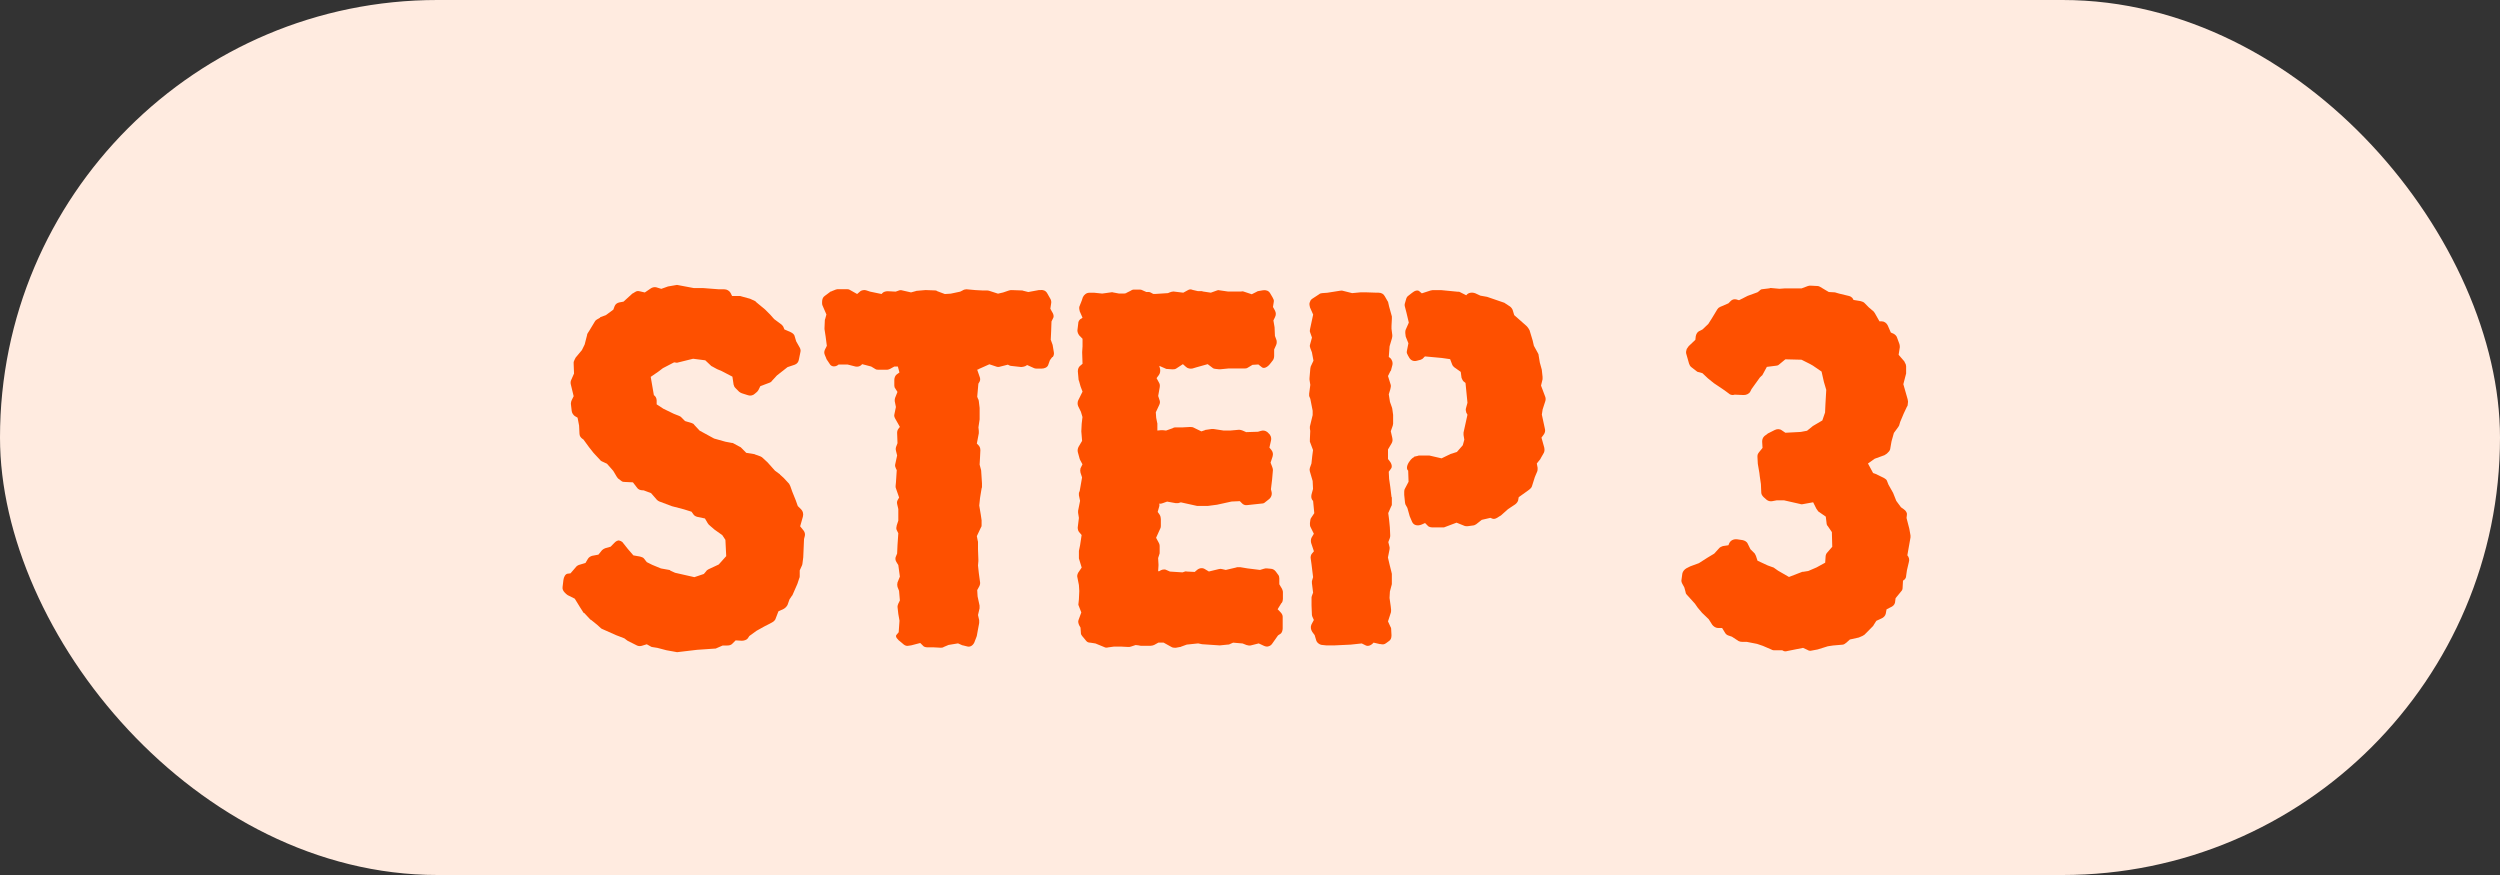 <svg viewBox="0 0 80 28" fill="none" xmlns="http://www.w3.org/2000/svg">
<rect x="0" y="0" width="80" height="28" fill="#333333" stroke="none"/>
<rect width="80" height="28" rx="14" fill="#FFEBE0"/>
<path d="M21.579 11.591L21.213 11.781L21.063 11.895L20.823 12.06L20.924 12.645C20.974 12.671 21.013 12.747 21.013 12.811V12.939L21.227 13.079L21.567 13.244L21.731 13.308C21.743 13.32 21.769 13.32 21.794 13.346L21.921 13.474L22.134 13.538C22.172 13.55 22.198 13.564 22.222 13.602L22.386 13.779L22.851 14.033L23.215 14.135L23.416 14.173C23.428 14.173 23.454 14.173 23.466 14.185L23.654 14.287L23.704 14.313L23.88 14.491L24.119 14.529C24.131 14.529 24.145 14.529 24.157 14.541L24.333 14.604C24.345 14.617 24.37 14.617 24.396 14.643L24.56 14.794L24.799 15.062L24.938 15.164C24.95 15.164 24.963 15.19 24.963 15.19L25.076 15.291L25.252 15.481L25.29 15.557L25.353 15.735L25.466 16.015L25.529 16.193L25.642 16.306C25.692 16.357 25.717 16.446 25.692 16.536L25.605 16.842L25.717 16.981C25.755 17.032 25.767 17.095 25.755 17.147L25.729 17.249L25.704 17.834L25.678 18.038C25.678 18.064 25.666 18.076 25.666 18.088L25.591 18.253V18.431C25.591 18.443 25.591 18.481 25.579 18.495L25.516 18.685L25.365 19.029C25.365 19.041 25.353 19.055 25.34 19.067L25.264 19.18L25.201 19.358C25.175 19.408 25.126 19.46 25.075 19.486L24.91 19.562L24.822 19.791C24.81 19.842 24.772 19.867 24.746 19.893L24.634 19.957L24.457 20.047L24.206 20.187L23.979 20.352L23.929 20.428C23.892 20.479 23.803 20.504 23.741 20.504L23.54 20.492L23.427 20.606C23.389 20.644 23.326 20.656 23.276 20.656H23.126L22.924 20.744C22.912 20.756 22.875 20.756 22.861 20.756L22.307 20.794L21.666 20.87L21.603 20.858L21.326 20.808L21.037 20.732L20.873 20.706C20.861 20.706 20.823 20.694 20.81 20.68L20.697 20.617L20.533 20.667C20.483 20.679 20.432 20.679 20.382 20.655L20.08 20.503L19.979 20.427L19.714 20.325L19.287 20.135C19.261 20.123 19.249 20.123 19.223 20.097L19.111 19.995L18.923 19.843C18.911 19.831 18.897 19.831 18.897 19.831L18.695 19.616C18.695 19.616 18.67 19.616 18.67 19.603L18.557 19.426L18.393 19.158L18.165 19.044L18.116 19.006L18.066 18.956C18.017 18.906 17.991 18.842 18.003 18.778L18.029 18.562C18.041 18.461 18.092 18.373 18.155 18.359L18.256 18.347L18.432 18.143C18.458 18.105 18.495 18.093 18.521 18.079L18.735 18.015L18.81 17.888C18.835 17.838 18.897 17.8 18.948 17.786L19.15 17.748L19.263 17.608C19.288 17.582 19.326 17.558 19.364 17.544L19.54 17.494L19.64 17.392C19.704 17.316 19.779 17.278 19.828 17.302L19.866 17.314C19.892 17.327 19.929 17.352 19.941 17.378L20.092 17.568L20.268 17.772L20.482 17.81C20.519 17.822 20.582 17.836 20.608 17.874L20.697 17.988L20.873 18.076L21.15 18.19L21.427 18.24C21.439 18.24 21.452 18.266 21.464 18.266L21.603 18.329L22.22 18.469L22.523 18.367L22.598 18.279C22.61 18.254 22.647 18.229 22.673 18.216L22.999 18.064L23.239 17.796L23.213 17.275L23.112 17.123L22.861 16.945L22.685 16.793L22.647 16.743L22.558 16.591L22.319 16.541C22.27 16.529 22.218 16.503 22.193 16.465L22.129 16.375L21.89 16.3L21.5 16.198L21.097 16.046C21.071 16.034 21.047 16.02 21.022 15.996L20.834 15.78L20.594 15.69H20.569C20.494 15.69 20.418 15.664 20.381 15.601L20.254 15.435L20.003 15.423C19.965 15.423 19.914 15.423 19.876 15.385L19.776 15.309L19.738 15.259L19.625 15.069L19.423 14.839L19.259 14.763C19.247 14.751 19.222 14.751 19.21 14.725L18.996 14.496L18.846 14.306L18.67 14.064L18.632 14.038C18.582 14 18.543 13.949 18.543 13.873L18.531 13.619L18.482 13.365L18.394 13.315C18.345 13.277 18.305 13.225 18.294 13.149L18.268 12.92C18.268 12.87 18.28 12.844 18.294 12.806L18.357 12.678L18.268 12.31C18.256 12.273 18.256 12.221 18.268 12.183L18.369 11.953L18.357 11.648V11.584L18.382 11.52L18.42 11.444L18.622 11.202L18.709 11.024L18.784 10.733C18.784 10.707 18.796 10.669 18.81 10.657L18.859 10.581L19.035 10.289C19.047 10.263 19.061 10.251 19.099 10.225L19.186 10.175C19.198 10.175 19.198 10.163 19.211 10.149L19.387 10.085L19.627 9.908L19.664 9.806C19.69 9.73 19.753 9.692 19.815 9.678L19.953 9.652L20.218 9.411C20.23 9.399 20.244 9.385 20.256 9.385L20.319 9.347C20.369 9.309 20.42 9.309 20.47 9.321L20.634 9.359L20.822 9.231C20.871 9.193 20.948 9.181 20.998 9.193L21.162 9.243L21.375 9.167L21.664 9.117C21.69 9.117 21.702 9.129 21.728 9.129L22.206 9.219H22.509L22.999 9.257H23.175C23.264 9.257 23.34 9.307 23.377 9.371L23.427 9.473H23.678C23.69 9.473 23.704 9.473 23.728 9.485L24.005 9.561L24.03 9.573L24.169 9.637L24.206 9.675L24.483 9.904L24.659 10.082L24.772 10.21L25.011 10.388C25.037 10.414 25.061 10.438 25.075 10.477L25.1 10.541L25.302 10.629C25.352 10.655 25.415 10.693 25.428 10.757L25.478 10.923L25.579 11.101C25.605 11.139 25.628 11.202 25.616 11.252L25.567 11.494C25.555 11.584 25.504 11.646 25.428 11.672L25.201 11.748L24.861 12.015L24.697 12.193C24.685 12.219 24.659 12.231 24.634 12.243L24.331 12.357L24.268 12.485L24.23 12.535L24.155 12.599C24.105 12.649 24.017 12.675 23.941 12.649L23.74 12.585C23.714 12.573 23.676 12.559 23.651 12.535L23.538 12.421C23.5 12.383 23.488 12.357 23.475 12.307L23.437 12.053L23.097 11.876L22.946 11.812L22.782 11.722C22.77 11.722 22.757 11.71 22.745 11.696L22.569 11.53L22.179 11.48L21.663 11.608L21.576 11.596L21.579 11.591Z" fill="#FE5000"/>
<path d="M33.672 11.425L33.597 11.527L33.547 11.667C33.522 11.757 33.421 11.795 33.334 11.795H33.183C33.158 11.795 33.12 11.795 33.096 11.783L32.869 11.681L32.806 11.719C32.768 11.731 32.717 11.745 32.679 11.745L32.339 11.707C32.327 11.707 32.313 11.695 32.301 11.695L32.252 11.669L32.001 11.733C31.975 11.745 31.912 11.745 31.888 11.733L31.66 11.657L31.32 11.809L31.308 11.821C31.296 11.821 31.283 11.821 31.271 11.833L31.346 12.049C31.372 12.112 31.372 12.162 31.346 12.214L31.308 12.278L31.271 12.697L31.296 12.761C31.308 12.774 31.322 12.811 31.322 12.837L31.348 13.053V13.421L31.31 13.675L31.322 13.788V13.864L31.259 14.194L31.308 14.244C31.346 14.282 31.372 14.332 31.372 14.41L31.36 14.652L31.348 14.867L31.385 15.007C31.385 15.019 31.397 15.033 31.397 15.057L31.423 15.464V15.592C31.423 15.604 31.411 15.618 31.411 15.63L31.361 15.936L31.336 16.177L31.385 16.469L31.411 16.647V16.813C31.411 16.851 31.399 16.863 31.385 16.889L31.259 17.156L31.284 17.284C31.284 17.31 31.296 17.322 31.296 17.334V17.576L31.308 17.905V17.955L31.296 18.095L31.322 18.337L31.36 18.616C31.372 18.666 31.36 18.718 31.334 18.768L31.271 18.882L31.283 19.086L31.346 19.378V19.466L31.296 19.681L31.334 19.847V19.937L31.284 20.204L31.259 20.344C31.259 20.356 31.247 20.37 31.247 20.382L31.197 20.51C31.16 20.638 31.059 20.714 30.958 20.688L30.807 20.65C30.796 20.65 30.782 20.65 30.77 20.638L30.657 20.588L30.354 20.638L30.204 20.701C30.166 20.727 30.141 20.727 30.103 20.727L29.876 20.715H29.688C29.625 20.715 29.561 20.703 29.524 20.651L29.448 20.576L29.16 20.651L29.072 20.664C29.023 20.676 28.972 20.664 28.922 20.626L28.847 20.562C28.708 20.46 28.645 20.372 28.683 20.32L28.758 20.232L28.784 19.863L28.746 19.647L28.72 19.417C28.72 19.379 28.732 19.353 28.746 19.316L28.796 19.214L28.77 18.908L28.72 18.78C28.708 18.73 28.708 18.691 28.72 18.64L28.796 18.451L28.746 18.083L28.683 17.981C28.645 17.917 28.645 17.853 28.671 17.803L28.708 17.714L28.72 17.446L28.746 17.065L28.696 16.963C28.671 16.925 28.684 16.861 28.696 16.811L28.746 16.659V16.291L28.708 16.126C28.696 16.062 28.708 16.036 28.734 15.986L28.772 15.922L28.671 15.63C28.659 15.604 28.659 15.592 28.659 15.554L28.671 15.427L28.696 15.045L28.671 14.995C28.659 14.957 28.633 14.919 28.645 14.867L28.708 14.575L28.671 14.424C28.659 14.386 28.659 14.348 28.671 14.31L28.72 14.182L28.708 13.852C28.708 13.802 28.72 13.762 28.746 13.725L28.796 13.661L28.645 13.393C28.619 13.343 28.608 13.303 28.619 13.265L28.669 13.024L28.631 12.834C28.631 12.796 28.631 12.758 28.643 12.732L28.719 12.542L28.63 12.402C28.618 12.364 28.618 12.338 28.618 12.313V12.161C28.618 12.097 28.643 12.021 28.693 11.983L28.782 11.919L28.732 11.729H28.619L28.481 11.805C28.455 11.817 28.418 11.831 28.394 11.831H28.105C28.067 11.831 28.042 11.831 28.004 11.805L27.878 11.729L27.589 11.653L27.551 11.691C27.502 11.729 27.438 11.741 27.375 11.729L27.124 11.665H26.835C26.734 11.755 26.596 11.741 26.546 11.639L26.445 11.488C26.445 11.475 26.433 11.45 26.433 11.45L26.395 11.36C26.37 11.296 26.37 11.258 26.395 11.194L26.459 11.066L26.421 10.775L26.384 10.533V10.495L26.395 10.241C26.395 10.229 26.407 10.203 26.407 10.203L26.445 10.063L26.319 9.772C26.307 9.746 26.307 9.722 26.307 9.696V9.658C26.307 9.582 26.332 9.506 26.394 9.468L26.582 9.328C26.594 9.328 26.608 9.328 26.619 9.316L26.746 9.266C26.772 9.254 26.809 9.254 26.835 9.254H27.1C27.125 9.254 27.163 9.254 27.201 9.28L27.428 9.408L27.517 9.332C27.566 9.282 27.667 9.268 27.73 9.294L27.843 9.332L28.209 9.408L28.247 9.37C28.284 9.332 28.36 9.319 28.411 9.319L28.662 9.332L28.737 9.306C28.787 9.28 28.838 9.28 28.876 9.294L29.153 9.357L29.291 9.319C29.303 9.319 29.317 9.307 29.329 9.307L29.618 9.282L29.932 9.294C29.958 9.294 29.982 9.306 29.995 9.319L30.235 9.409L30.423 9.397L30.725 9.333L30.801 9.295C30.838 9.269 30.89 9.257 30.927 9.257L31.216 9.283L31.443 9.295H31.57C31.595 9.295 31.633 9.295 31.659 9.307L31.936 9.397L32.1 9.359L32.288 9.295C32.313 9.283 32.351 9.283 32.377 9.283L32.717 9.295C32.729 9.295 32.742 9.307 32.754 9.307L32.905 9.345L33.245 9.282H33.283C33.371 9.269 33.459 9.294 33.51 9.383L33.611 9.561C33.636 9.599 33.648 9.663 33.636 9.713L33.611 9.879L33.66 9.969C33.71 10.044 33.736 10.12 33.698 10.184L33.648 10.286L33.636 10.616L33.624 10.87L33.674 11.009C33.674 11.021 33.686 11.021 33.686 11.047L33.724 11.277C33.736 11.341 33.712 11.391 33.686 11.429L33.672 11.425Z" fill="#FE5000"/>
<path d="M41.01 19.291L40.884 19.495L40.971 19.585C41.021 19.635 41.046 19.686 41.046 19.736V20.106C41.046 20.17 41.021 20.258 40.971 20.284L40.896 20.334L40.708 20.601C40.682 20.639 40.645 20.665 40.607 20.677C40.557 20.703 40.494 20.689 40.443 20.665L40.279 20.589L40.027 20.653C39.99 20.665 39.927 20.653 39.889 20.641L39.763 20.591L39.46 20.565L39.347 20.615C39.335 20.627 39.297 20.627 39.284 20.627L39.033 20.653L38.467 20.615L38.34 20.589L37.976 20.627L37.8 20.691C37.788 20.703 37.775 20.703 37.763 20.703L37.624 20.729C37.586 20.729 37.523 20.729 37.486 20.703L37.234 20.563H37.07L36.932 20.639C36.906 20.651 36.856 20.665 36.819 20.665H36.504C36.479 20.665 36.455 20.653 36.441 20.653L36.34 20.641L36.19 20.691C36.164 20.703 36.127 20.703 36.101 20.703L35.874 20.691H35.646L35.458 20.717C35.421 20.729 35.371 20.729 35.332 20.705L35.055 20.591L34.891 20.565C34.841 20.565 34.79 20.553 34.752 20.501L34.626 20.349C34.6 20.311 34.588 20.299 34.588 20.247L34.576 20.082L34.539 20.018C34.513 19.968 34.489 19.89 34.513 19.84L34.602 19.598L34.513 19.369C34.501 19.343 34.513 19.331 34.513 19.293L34.525 19.179L34.537 18.911L34.525 18.721L34.475 18.468C34.463 18.43 34.475 18.38 34.501 18.328L34.614 18.162L34.525 17.87V17.629L34.562 17.451L34.612 17.121L34.537 17.032C34.499 16.994 34.487 16.93 34.487 16.88L34.525 16.574L34.499 16.409V16.345L34.562 16.027L34.525 15.849V15.773L34.551 15.709L34.626 15.278L34.576 15.126C34.564 15.076 34.564 15.036 34.576 14.986L34.639 14.858L34.564 14.719C34.564 14.707 34.552 14.693 34.552 14.693L34.489 14.463C34.477 14.399 34.489 14.349 34.515 14.297L34.627 14.108L34.602 13.802L34.614 13.56L34.639 13.345L34.59 13.179L34.503 13.001C34.477 12.951 34.477 12.861 34.503 12.811L34.641 12.532L34.578 12.366L34.528 12.188L34.516 12.162L34.491 11.883C34.491 11.807 34.516 11.743 34.566 11.705L34.641 11.641L34.629 11.272L34.641 11.082V10.84L34.54 10.738C34.503 10.688 34.477 10.636 34.477 10.572L34.503 10.357C34.503 10.293 34.528 10.255 34.566 10.217L34.641 10.167L34.552 9.963C34.54 9.925 34.527 9.849 34.54 9.811L34.615 9.621L34.653 9.507C34.691 9.432 34.766 9.368 34.855 9.368H35.019L35.27 9.394L35.547 9.356C35.573 9.356 35.585 9.343 35.61 9.356L35.812 9.394H35.976L36.039 9.381C36.039 9.369 36.051 9.369 36.051 9.369L36.178 9.306C36.215 9.28 36.241 9.268 36.265 9.268H36.492C36.518 9.268 36.542 9.28 36.568 9.293L36.681 9.343H36.756C36.793 9.343 36.843 9.369 36.882 9.394L36.908 9.406H36.971L37.374 9.38L37.438 9.354C37.475 9.342 37.513 9.328 37.55 9.328L37.865 9.366L38.004 9.29C38.067 9.252 38.104 9.252 38.168 9.278L38.332 9.316H38.458C38.47 9.316 38.484 9.328 38.496 9.328L38.747 9.366L38.923 9.302C38.949 9.29 38.986 9.276 39.024 9.29L39.289 9.328H39.716C39.742 9.328 39.766 9.316 39.791 9.328L40.056 9.416L40.207 9.34C40.219 9.328 40.257 9.314 40.27 9.314L40.421 9.288C40.51 9.276 40.597 9.3 40.648 9.39L40.723 9.518C40.749 9.568 40.773 9.608 40.761 9.658L40.735 9.823L40.798 9.937C40.836 10.013 40.836 10.077 40.798 10.153L40.749 10.255L40.786 10.471L40.798 10.75L40.836 10.852C40.862 10.902 40.862 10.992 40.836 11.042L40.773 11.182V11.386C40.773 11.435 40.761 11.487 40.735 11.525L40.646 11.639C40.559 11.753 40.444 11.805 40.381 11.753L40.268 11.663L40.08 11.675L39.93 11.765C39.892 11.791 39.855 11.791 39.829 11.791H39.313L39.048 11.817H39.01L38.898 11.805C38.872 11.805 38.822 11.793 38.797 11.767L38.646 11.653L38.282 11.755L38.156 11.793C38.092 11.805 38.005 11.793 37.954 11.743L37.853 11.653L37.639 11.793C37.602 11.819 37.55 11.819 37.513 11.819L37.349 11.807C37.337 11.807 37.311 11.807 37.299 11.795L37.097 11.707L37.123 11.808C37.135 11.872 37.123 11.948 37.086 11.998L37.01 12.1L37.086 12.24C37.111 12.278 37.123 12.33 37.111 12.392L37.062 12.671L37.099 12.785C37.125 12.849 37.125 12.887 37.099 12.951L36.986 13.193L36.998 13.37L37.024 13.498C37.024 13.524 37.036 13.536 37.036 13.548V13.778L37.149 13.766H37.212L37.313 13.778L37.527 13.702C37.539 13.69 37.576 13.676 37.602 13.676H37.853L38.067 13.664C38.104 13.664 38.156 13.664 38.18 13.676L38.444 13.804L38.557 13.766C38.569 13.754 38.583 13.754 38.595 13.754L38.771 13.728H38.834L39.161 13.778H39.362L39.651 13.752C39.689 13.752 39.727 13.764 39.764 13.778L39.877 13.828L40.255 13.816L40.344 13.79C40.419 13.764 40.494 13.778 40.557 13.828L40.595 13.866C40.658 13.916 40.696 14.006 40.67 14.108L40.621 14.323L40.684 14.399C40.733 14.463 40.747 14.527 40.721 14.615L40.658 14.805L40.708 14.933C40.72 14.971 40.733 14.996 40.733 15.047L40.708 15.338L40.67 15.656L40.682 15.706C40.72 15.82 40.682 15.922 40.593 15.986L40.48 16.075C40.455 16.101 40.417 16.113 40.38 16.113L39.915 16.163C39.851 16.175 39.788 16.151 39.751 16.113L39.675 16.037L39.41 16.049L38.945 16.151L38.657 16.189H38.304L37.788 16.075L37.699 16.101H37.624L37.347 16.051L37.209 16.101C37.171 16.113 37.133 16.127 37.096 16.113C37.096 16.139 37.108 16.163 37.096 16.203L37.046 16.381L37.109 16.471C37.135 16.509 37.147 16.573 37.147 16.61V16.84C37.147 16.878 37.135 16.904 37.121 16.93L36.995 17.209L37.084 17.375C37.096 17.401 37.109 17.425 37.109 17.465V17.669C37.109 17.706 37.109 17.719 37.097 17.744L37.06 17.858L37.072 18.062V18.1L37.06 18.278H37.097C37.161 18.228 37.262 18.202 37.325 18.24L37.438 18.29L37.841 18.316L37.916 18.29C37.942 18.278 37.966 18.29 37.992 18.29L38.231 18.302L38.306 18.238C38.381 18.174 38.482 18.162 38.557 18.212L38.684 18.288L38.998 18.212C39.036 18.2 39.074 18.2 39.111 18.212L39.224 18.238L39.55 18.162C39.562 18.162 39.576 18.15 39.588 18.15H39.689L39.916 18.188L40.32 18.238L40.446 18.2C40.472 18.188 40.51 18.188 40.535 18.188L40.662 18.2C40.725 18.2 40.788 18.238 40.826 18.29L40.901 18.392C40.926 18.418 40.938 18.468 40.938 18.506V18.696L41.027 18.848C41.039 18.886 41.053 18.911 41.053 18.937V19.167C41.053 19.205 41.041 19.257 41.015 19.295L41.01 19.291Z" fill="#FE5000"/>
<path d="M44.168 20.614L43.954 20.564C43.879 20.653 43.778 20.691 43.703 20.653L43.576 20.59L43.224 20.628L42.696 20.653H42.445L42.332 20.641C42.243 20.641 42.144 20.577 42.118 20.489L42.069 20.324L41.993 20.222C41.944 20.146 41.93 20.056 41.968 19.98L42.043 19.84L41.993 19.727C41.993 19.714 41.981 19.701 41.981 19.676L41.969 19.371V19.117C41.969 19.091 41.981 19.079 41.981 19.067L42.019 18.965L41.981 18.66V18.596L42.019 18.468L41.969 18.061L41.944 17.883C41.932 17.833 41.944 17.755 41.981 17.717L42.045 17.641L41.956 17.374C41.944 17.324 41.944 17.26 41.968 17.208L42.043 17.08L41.93 16.851C41.918 16.825 41.918 16.775 41.918 16.737L41.93 16.649C41.93 16.623 41.942 16.585 41.956 16.573L42.057 16.421L42.019 16.027L41.993 16.002C41.956 15.938 41.956 15.888 41.968 15.824L42.017 15.646L42.005 15.392L41.916 15.087C41.904 15.049 41.904 15.011 41.916 14.973L41.966 14.833L41.992 14.591L42.017 14.401L41.916 14.134V14.058L41.928 13.79L41.916 13.714V13.65L42.005 13.283V13.143L41.93 12.762L41.893 12.672V12.596L41.93 12.316L41.904 12.15V12.101L41.93 11.795L41.942 11.731L42.031 11.541L41.981 11.274L41.932 11.146C41.92 11.108 41.906 11.07 41.92 11.032L41.983 10.802L41.92 10.625C41.908 10.587 41.92 10.575 41.92 10.537L41.958 10.359L42.021 10.067L41.92 9.838C41.908 9.8 41.894 9.724 41.908 9.686L41.92 9.66C41.932 9.61 41.958 9.584 41.995 9.558L42.209 9.418C42.234 9.392 42.284 9.38 42.31 9.38L42.474 9.368L42.877 9.304C42.903 9.304 42.94 9.292 42.966 9.304L43.269 9.38L43.545 9.354H43.696L44.048 9.366H44.111C44.2 9.366 44.275 9.404 44.313 9.48L44.4 9.632C44.412 9.644 44.426 9.67 44.426 9.696L44.452 9.81L44.54 10.127V10.204L44.528 10.433V10.521L44.554 10.725C44.554 10.751 44.554 10.789 44.542 10.827L44.467 11.08L44.441 11.424L44.479 11.45C44.542 11.5 44.58 11.602 44.554 11.691L44.517 11.831C44.517 11.857 44.505 11.857 44.491 11.881L44.416 12.033L44.503 12.313C44.515 12.351 44.503 12.402 44.491 12.453L44.441 12.618L44.479 12.86L44.542 13.038C44.542 13.05 44.554 13.064 44.554 13.088L44.58 13.278V13.557L44.568 13.621L44.505 13.799L44.554 14.015C44.566 14.079 44.566 14.129 44.528 14.193L44.416 14.382V14.688L44.465 14.752C44.54 14.841 44.554 14.942 44.515 14.993L44.44 15.095L44.452 15.325L44.489 15.579L44.527 15.896L44.539 15.922V16.138C44.539 16.176 44.527 16.188 44.513 16.214L44.424 16.418L44.45 16.621L44.475 16.875L44.487 17.129C44.487 17.154 44.487 17.179 44.475 17.218L44.426 17.346L44.464 17.498C44.475 17.536 44.464 17.562 44.464 17.586L44.414 17.84L44.464 18.056L44.527 18.309C44.527 18.335 44.539 18.347 44.539 18.359V18.689C44.539 18.715 44.527 18.727 44.527 18.739L44.477 18.929L44.465 19.133L44.503 19.4L44.515 19.514C44.515 19.54 44.515 19.59 44.503 19.616L44.416 19.884L44.491 20.049C44.503 20.075 44.517 20.087 44.517 20.125L44.528 20.329C44.528 20.419 44.503 20.481 44.44 20.519L44.352 20.583C44.303 20.621 44.239 20.633 44.176 20.608L44.168 20.614ZM45.25 14.615L45.363 14.589C45.375 14.589 45.388 14.577 45.4 14.577H45.74L46.13 14.667L46.419 14.527L46.621 14.463L46.809 14.248L46.858 14.07L46.833 13.918V13.842L46.959 13.271L46.922 13.207C46.91 13.169 46.896 13.105 46.91 13.067L46.959 12.889L46.896 12.254L46.833 12.204C46.807 12.178 46.783 12.128 46.769 12.09L46.744 11.9L46.53 11.748C46.505 11.722 46.48 11.698 46.467 11.659L46.404 11.493L46.139 11.455L45.597 11.405L45.522 11.481C45.496 11.493 45.458 11.519 45.434 11.519L45.334 11.545C45.233 11.57 45.145 11.533 45.094 11.443L45.057 11.379C45.031 11.329 45.007 11.291 45.019 11.239L45.069 10.985L44.993 10.796C44.993 10.783 44.981 10.783 44.981 10.758L44.969 10.656C44.969 10.63 44.969 10.58 44.981 10.554L45.082 10.324L45.007 10.007L44.958 9.817C44.946 9.791 44.946 9.729 44.958 9.703L44.995 9.575C45.007 9.525 45.033 9.485 45.07 9.461L45.183 9.373C45.272 9.297 45.371 9.271 45.422 9.323L45.498 9.387L45.775 9.297L45.838 9.285H46.127L46.643 9.335C46.669 9.335 46.706 9.335 46.718 9.347L46.92 9.449C46.983 9.359 47.108 9.347 47.209 9.385L47.373 9.461L47.587 9.499L48.14 9.689L48.178 9.715L48.316 9.805C48.354 9.831 48.392 9.881 48.405 9.919L48.455 10.084L48.845 10.428L48.87 10.454L48.908 10.504L48.946 10.568L49.046 10.899L49.084 11.065L49.21 11.294C49.222 11.32 49.236 11.332 49.236 11.37L49.274 11.6L49.337 11.829L49.362 12.059V12.135L49.313 12.339L49.451 12.706C49.463 12.744 49.463 12.796 49.451 12.834L49.364 13.102L49.339 13.267L49.44 13.737C49.451 13.787 49.44 13.851 49.402 13.902L49.327 14.004L49.416 14.322C49.428 14.386 49.428 14.436 49.404 14.488L49.303 14.665C49.303 14.678 49.291 14.678 49.291 14.691L49.178 14.831L49.204 14.971C49.204 14.997 49.204 15.059 49.192 15.085L49.116 15.263L49.028 15.542C49.016 15.592 48.99 15.618 48.964 15.644L48.901 15.694L48.599 15.91L48.587 15.974C48.587 16.038 48.537 16.102 48.486 16.14L48.258 16.291L48.045 16.481C48.033 16.493 48.019 16.507 48.007 16.507L47.906 16.571C47.843 16.609 47.793 16.609 47.756 16.597L47.693 16.571L47.416 16.635L47.239 16.775C47.214 16.787 47.176 16.813 47.151 16.813L46.963 16.839C46.937 16.839 46.887 16.839 46.862 16.827L46.61 16.725L46.207 16.877H45.841C45.792 16.877 45.74 16.865 45.703 16.839L45.602 16.737L45.489 16.787C45.363 16.837 45.238 16.813 45.187 16.699L45.111 16.521L45.036 16.253L44.973 16.14L44.961 16.09L44.935 15.836V15.746C44.935 15.72 44.935 15.696 44.947 15.658L45.074 15.416L45.062 15.061C44.998 15.011 45.012 14.883 45.111 14.755L45.149 14.705C45.175 14.679 45.212 14.641 45.25 14.629V14.615Z" fill="#FE5000"/>
<path d="M58.476 16.825C58.464 16.799 58.45 16.775 58.45 16.736L58.425 16.532L58.185 16.366L58.122 16.276L58.021 16.073L57.669 16.137C57.644 16.137 57.62 16.137 57.594 16.125L57.091 16.011H56.852L56.714 16.037C56.664 16.049 56.587 16.037 56.538 15.998L56.437 15.909C56.399 15.871 56.361 15.819 56.361 15.769L56.349 15.489L56.312 15.236L56.3 15.134L56.25 14.842L56.238 14.612C56.238 14.549 56.25 14.523 56.288 14.473L56.401 14.333L56.389 14.129C56.389 14.053 56.414 14.001 56.464 13.951L56.553 13.887C56.565 13.875 56.578 13.862 56.59 13.862L56.792 13.76C56.867 13.722 56.956 13.722 57.02 13.772L57.132 13.848L57.623 13.822L57.825 13.784L58.013 13.632L58.315 13.454L58.402 13.2L58.414 12.933L58.44 12.476L58.365 12.222L58.29 11.89L58.013 11.7L57.925 11.65L57.649 11.511L57.132 11.498L56.931 11.664C56.905 11.69 56.867 11.702 56.842 11.702L56.539 11.74L56.401 11.994C56.389 12.02 56.375 12.02 56.363 12.032L56.314 12.082L56.049 12.451L56.011 12.527C55.973 12.603 55.885 12.641 55.797 12.641L55.508 12.629L55.459 12.641C55.409 12.641 55.358 12.629 55.32 12.591L55.182 12.489L54.842 12.26L54.654 12.108L54.478 11.942L54.339 11.904C54.327 11.904 54.302 11.892 54.29 11.878L54.126 11.751C54.088 11.725 54.062 11.675 54.05 11.637L53.963 11.331C53.951 11.305 53.951 11.243 53.963 11.217L53.975 11.167L54.038 11.077L54.252 10.874L54.264 10.76C54.276 10.696 54.314 10.62 54.377 10.594L54.478 10.544L54.666 10.366L54.779 10.188L54.955 9.897C54.98 9.859 54.992 9.847 55.044 9.821L55.309 9.707L55.384 9.631C55.433 9.581 55.496 9.567 55.56 9.581L55.649 9.607L55.926 9.467L56.24 9.353L56.303 9.303C56.341 9.265 56.367 9.253 56.404 9.253L56.618 9.227C56.63 9.227 56.644 9.215 56.656 9.215L56.944 9.241L57.108 9.229H57.65L57.852 9.153C57.878 9.141 57.915 9.141 57.941 9.141L58.168 9.153C58.194 9.153 58.218 9.165 58.243 9.179L58.52 9.344L58.722 9.356C58.734 9.356 58.748 9.368 58.76 9.368L58.849 9.394L59.163 9.47C59.213 9.482 59.252 9.508 59.276 9.534L59.313 9.598L59.541 9.636C59.578 9.648 59.628 9.662 59.654 9.686L59.804 9.838L59.955 9.966L59.992 10.016L60.143 10.283H60.218C60.293 10.283 60.368 10.333 60.406 10.411L60.507 10.641L60.594 10.679C60.643 10.704 60.695 10.755 60.707 10.806L60.782 11.01C60.794 11.048 60.794 11.086 60.794 11.112L60.756 11.354L60.92 11.543C60.932 11.556 60.946 11.569 60.958 11.607L60.984 11.657L60.996 11.721V11.951L60.907 12.294L61.045 12.778C61.045 12.803 61.057 12.828 61.057 12.854L61.045 12.967C61.045 12.979 61.033 13.005 61.02 13.018L60.919 13.233L60.806 13.501L60.78 13.589C60.78 13.615 60.755 13.639 60.743 13.665L60.604 13.855L60.529 14.122L60.491 14.338C60.491 14.376 60.466 14.428 60.442 14.452L60.379 14.516L60.303 14.566L59.989 14.68L59.775 14.832L59.939 15.137L60.014 15.163L60.279 15.291C60.317 15.317 60.367 15.341 60.38 15.379L60.43 15.507L60.58 15.774L60.681 16.028L60.831 16.232L60.92 16.295C60.996 16.346 61.033 16.423 61.021 16.473L61.009 16.575L61.098 16.919L61.136 17.134V17.198L61.035 17.77C61.084 17.82 61.11 17.909 61.084 17.985L61.021 18.253L60.996 18.431C60.996 18.481 60.97 18.52 60.946 18.544L60.896 18.582L60.884 18.798C60.884 18.848 60.873 18.886 60.847 18.912L60.659 19.142L60.647 19.232C60.647 19.308 60.609 19.371 60.546 19.409L60.37 19.499L60.344 19.639C60.332 19.703 60.269 19.767 60.206 19.791L60.042 19.867L59.953 20.007C59.953 20.019 59.941 20.032 59.927 20.044L59.662 20.312L59.599 20.35L59.51 20.388L59.484 20.4L59.196 20.464L59.083 20.566C59.045 20.592 59.008 20.63 58.956 20.63L58.654 20.656L58.49 20.681L58.163 20.783L57.961 20.821C57.924 20.833 57.873 20.821 57.835 20.795L57.697 20.732L57.192 20.833C57.155 20.846 57.103 20.846 57.079 20.833L57.03 20.808H56.753C56.727 20.808 56.703 20.795 56.678 20.782L56.413 20.668L56.225 20.604L55.898 20.54H55.748C55.71 20.54 55.659 20.528 55.635 20.514L55.421 20.374L55.309 20.336C55.271 20.324 55.233 20.298 55.208 20.26L55.107 20.095H54.968C54.905 20.095 54.83 20.044 54.792 19.993L54.679 19.815L54.466 19.611L54.327 19.446L54.238 19.318L53.974 19.026C53.948 19 53.936 18.962 53.936 18.936L53.898 18.797L53.835 18.683C53.809 18.633 53.797 18.593 53.809 18.543L53.835 18.353C53.847 18.289 53.898 18.225 53.962 18.187L54.088 18.123L54.365 18.021L54.642 17.844L54.855 17.716L55.006 17.55C55.032 17.512 55.095 17.486 55.132 17.474L55.309 17.448L55.32 17.423C55.358 17.295 55.471 17.245 55.585 17.257L55.761 17.283C55.825 17.295 55.9 17.333 55.926 17.397L56.014 17.575L56.153 17.714L56.191 17.79L56.24 17.942L56.567 18.094L56.705 18.144C56.731 18.156 56.755 18.156 56.768 18.17L56.895 18.26L57.247 18.463L57.674 18.298H57.7L57.864 18.272L58.129 18.158L58.406 18.006L58.418 17.828C58.418 17.778 58.43 17.738 58.455 17.701L58.632 17.497L58.62 17.027L58.481 16.824L58.476 16.825Z" fill="#FE5000"/>
</svg>

